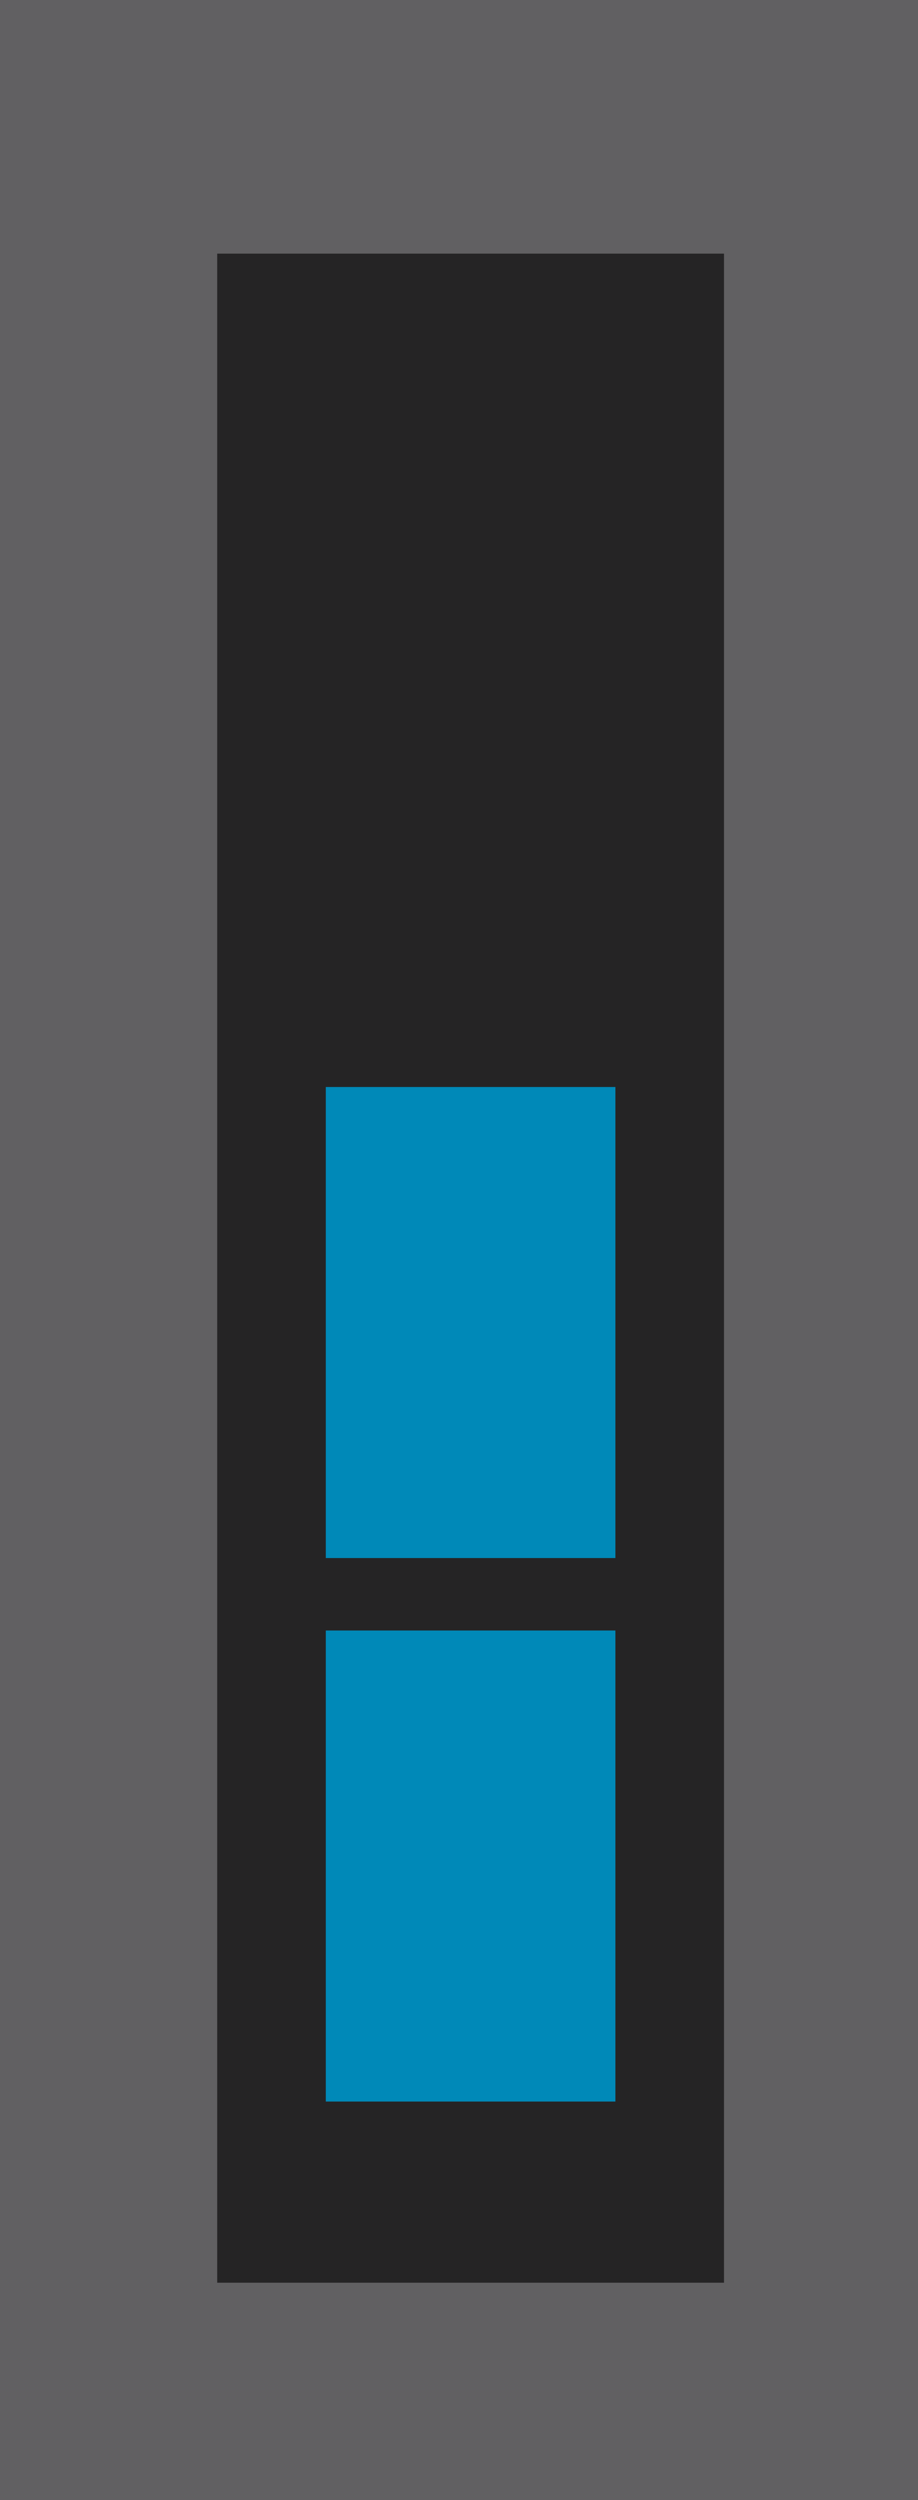 <svg version="1.1" xmlns="http://www.w3.org/2000/svg" xmlns:xlink="http://www.w3.org/1999/xlink" width="25.359" height="69" viewBox="0,0,25.359,69"><g transform="translate(-191,-192)"><g data-paper-data="{&quot;isPaintingLayer&quot;:true}" fill-rule="nonzero" stroke="none" stroke-width="0" stroke-linecap="butt" stroke-linejoin="miter" stroke-miterlimit="10" stroke-dasharray="" stroke-dashoffset="0" style="mix-blend-mode: normal"><path d="M191,261v-69h25.359v69z" fill="#616062"/><path d="M197,255v-56h14v56z" fill="#252425"/><path d="M200,250v-13h8v13z" fill="#0089b8"/><path d="M200,235v-13h8v13z" fill="#0089b8"/></g></g></svg>